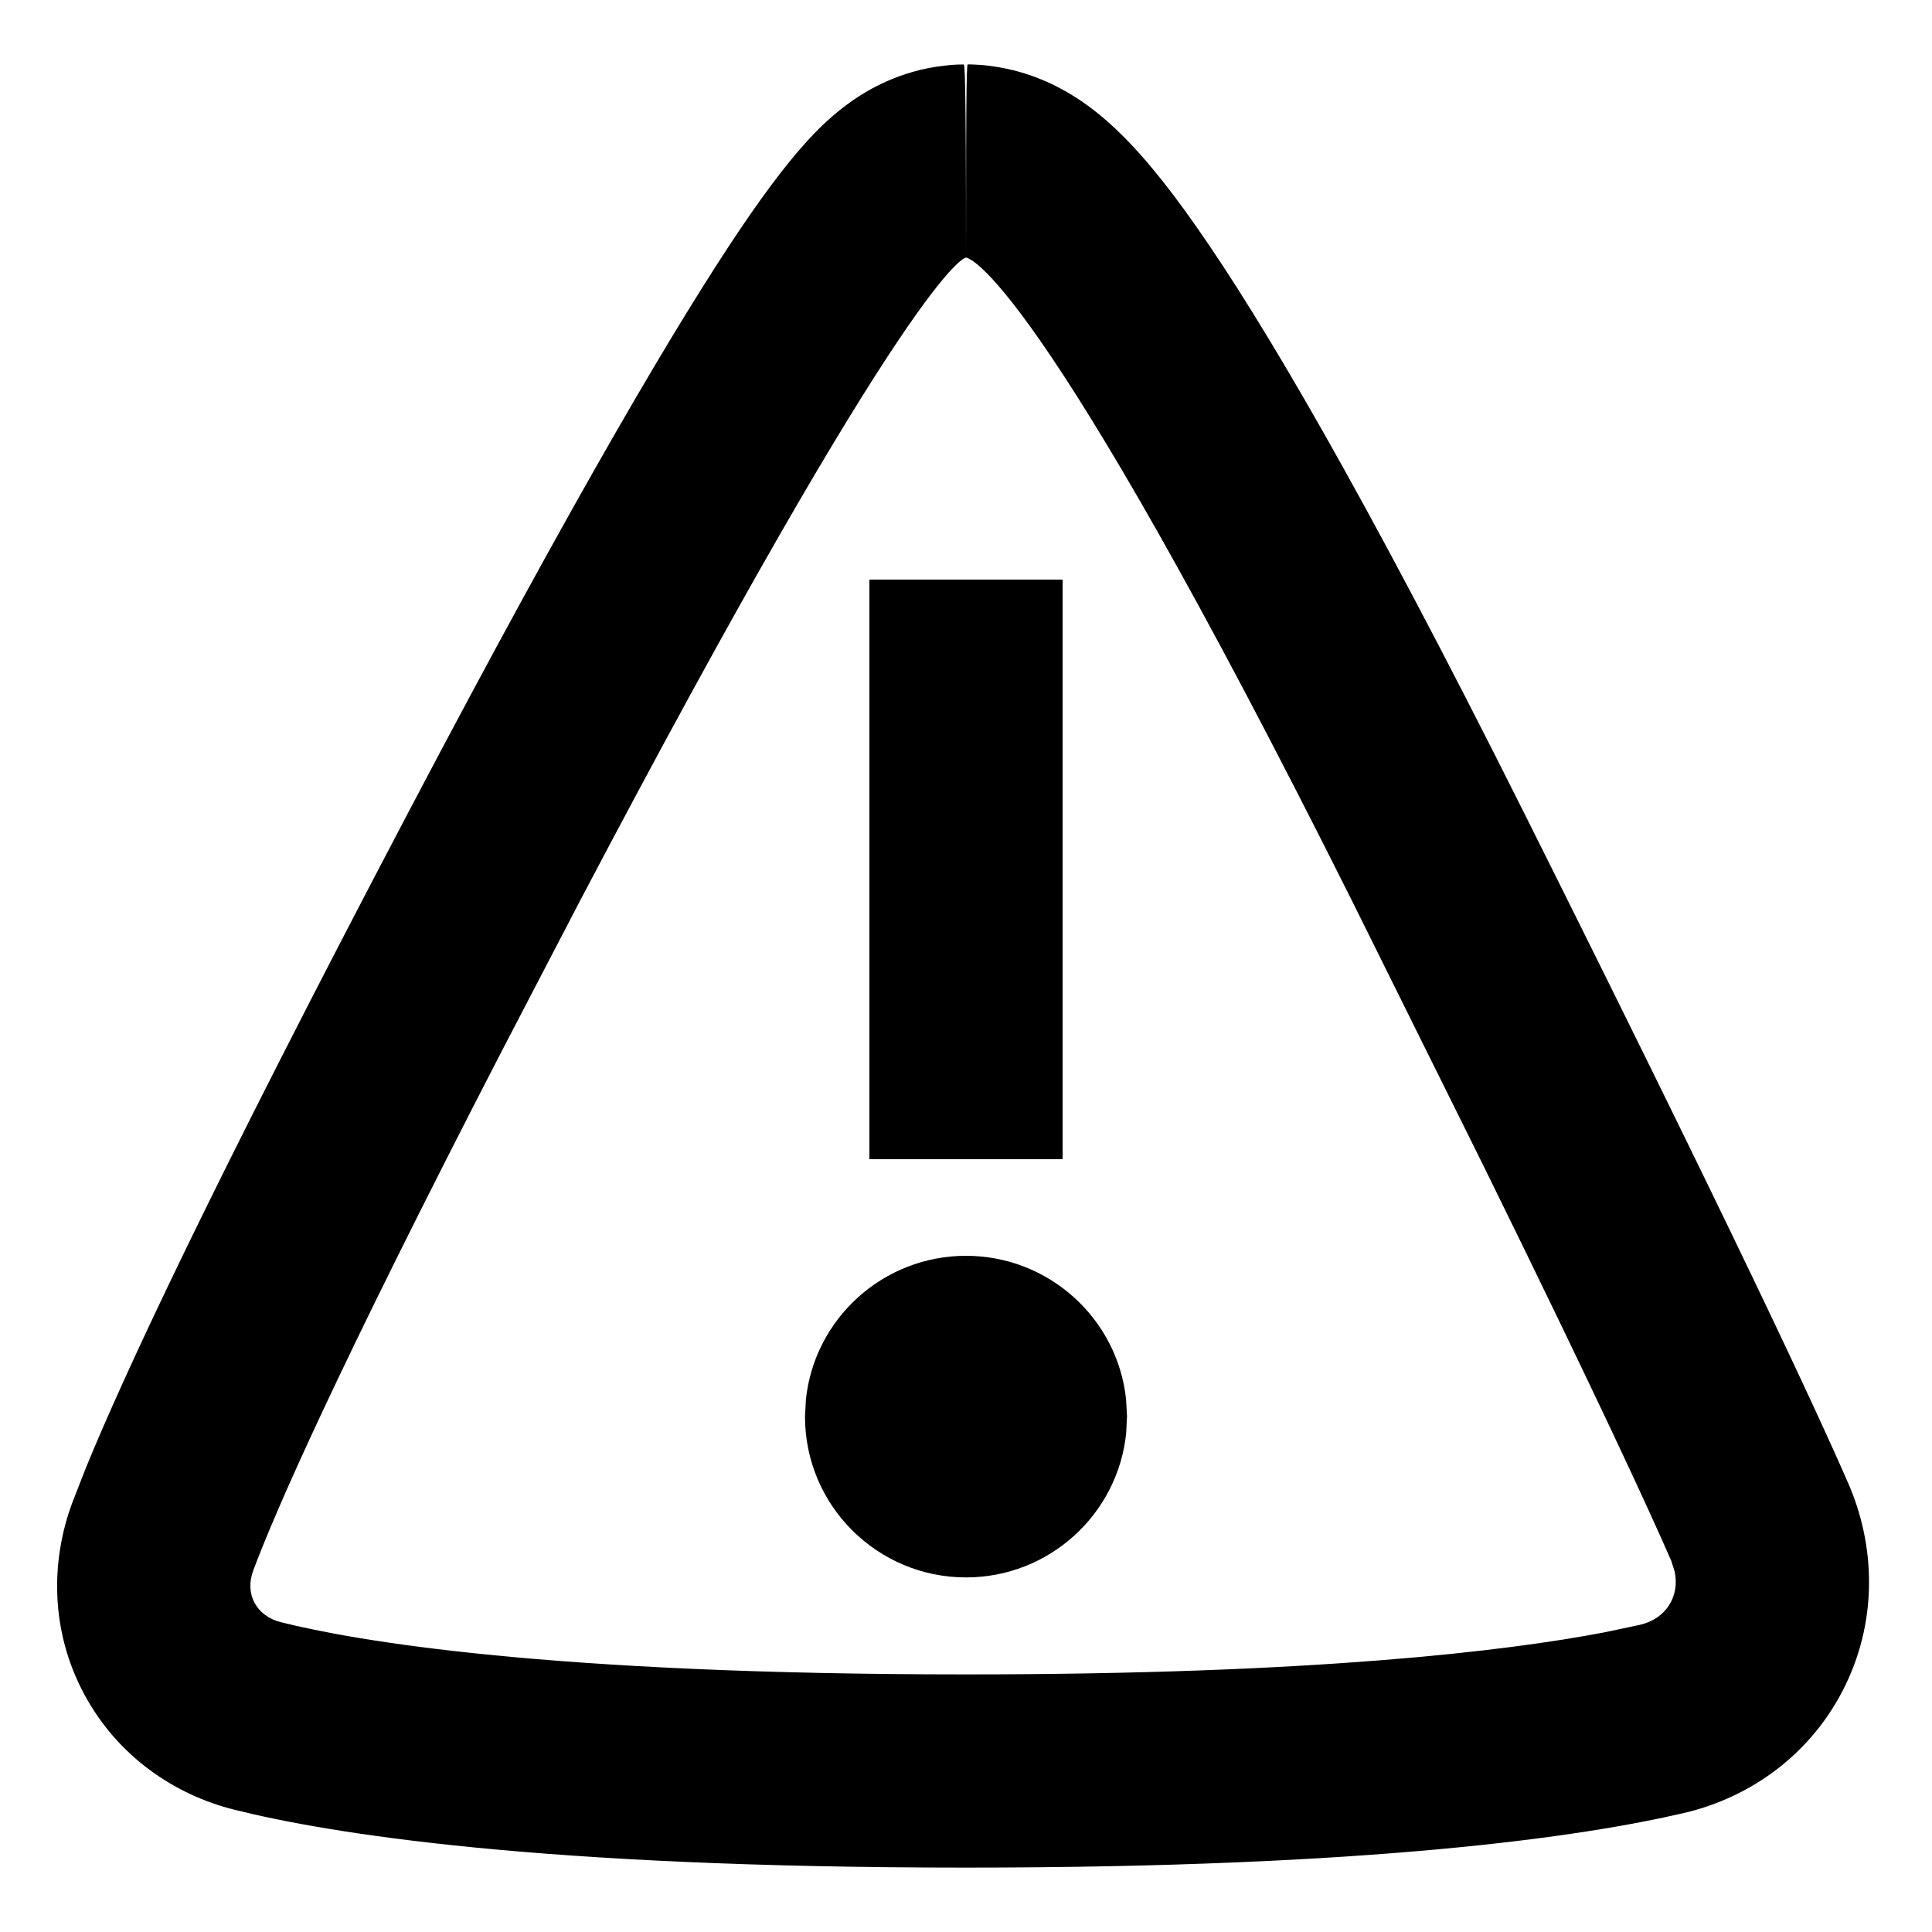 <svg width="15" height="15" viewBox="0 0 15 15" fill="none" xmlns="http://www.w3.org/2000/svg">
  <path
    d="M7.5 9.75C8.142 9.75 8.677 10.236 8.743 10.866L8.75 10.994L8.744 11.123C8.681 11.757 8.145 12.247 7.5 12.247C6.812 12.247 6.248 11.689 6.25 10.994L6.257 10.866C6.323 10.236 6.858 9.75 7.5 9.75Z"
    fill="currentColor" />
  <path d="M8.25 9H6.75V4.5H8.25V9Z" fill="currentColor" />
  <path fill-rule="evenodd" clip-rule="evenodd"
    d="M7.558 0.501C7.577 0.502 7.596 0.503 7.614 0.504C7.651 0.507 7.688 0.511 7.723 0.517C7.792 0.527 7.858 0.542 7.918 0.559C8.037 0.593 8.141 0.638 8.226 0.683C8.39 0.769 8.523 0.874 8.626 0.968C8.83 1.153 9.045 1.411 9.292 1.765C9.793 2.48 10.581 3.808 11.842 6.329C13.447 9.54 14.09 10.921 14.351 11.519C14.555 11.988 14.581 12.558 14.33 13.079C14.076 13.608 13.6 13.954 13.074 14.076C12.29 14.259 10.665 14.5 7.5 14.5C4.186 14.5 2.56 14.236 1.817 14.05C1.365 13.937 0.917 13.644 0.654 13.154C0.389 12.661 0.393 12.117 0.562 11.665L0.667 11.396C0.963 10.673 1.632 9.232 3.173 6.302C4.495 3.788 5.275 2.48 5.742 1.786C5.972 1.445 6.159 1.205 6.325 1.033C6.408 0.948 6.523 0.841 6.671 0.746C6.748 0.697 6.853 0.639 6.982 0.592C7.049 0.568 7.125 0.545 7.211 0.528C7.254 0.52 7.301 0.513 7.349 0.508C7.372 0.505 7.397 0.503 7.422 0.502C7.434 0.501 7.448 0.501 7.461 0.501C7.467 0.501 7.477 0.5 7.481 0.5C7.49 0.501 7.5 0.535 7.5 2C7.5 0.5 7.507 0.5 7.515 0.5C7.517 0.5 7.525 0.5 7.529 0.5C7.539 0.5 7.548 0.501 7.558 0.501ZM7.5 2C7.489 2.001 7.09 2.075 4.5 7L3.895 8.162C2.603 10.664 2.136 11.74 1.967 12.191C1.897 12.376 1.99 12.547 2.182 12.595C2.761 12.74 4.253 13 7.5 13C10.212 13 11.7 12.818 12.454 12.674L12.733 12.615C12.937 12.568 13.043 12.391 13.002 12.201L12.976 12.119C12.793 11.7 12.394 10.834 11.529 9.074L10.5 7C8.035 2.07 7.514 2.001 7.5 2Z"
    fill="currentColor" />
</svg>